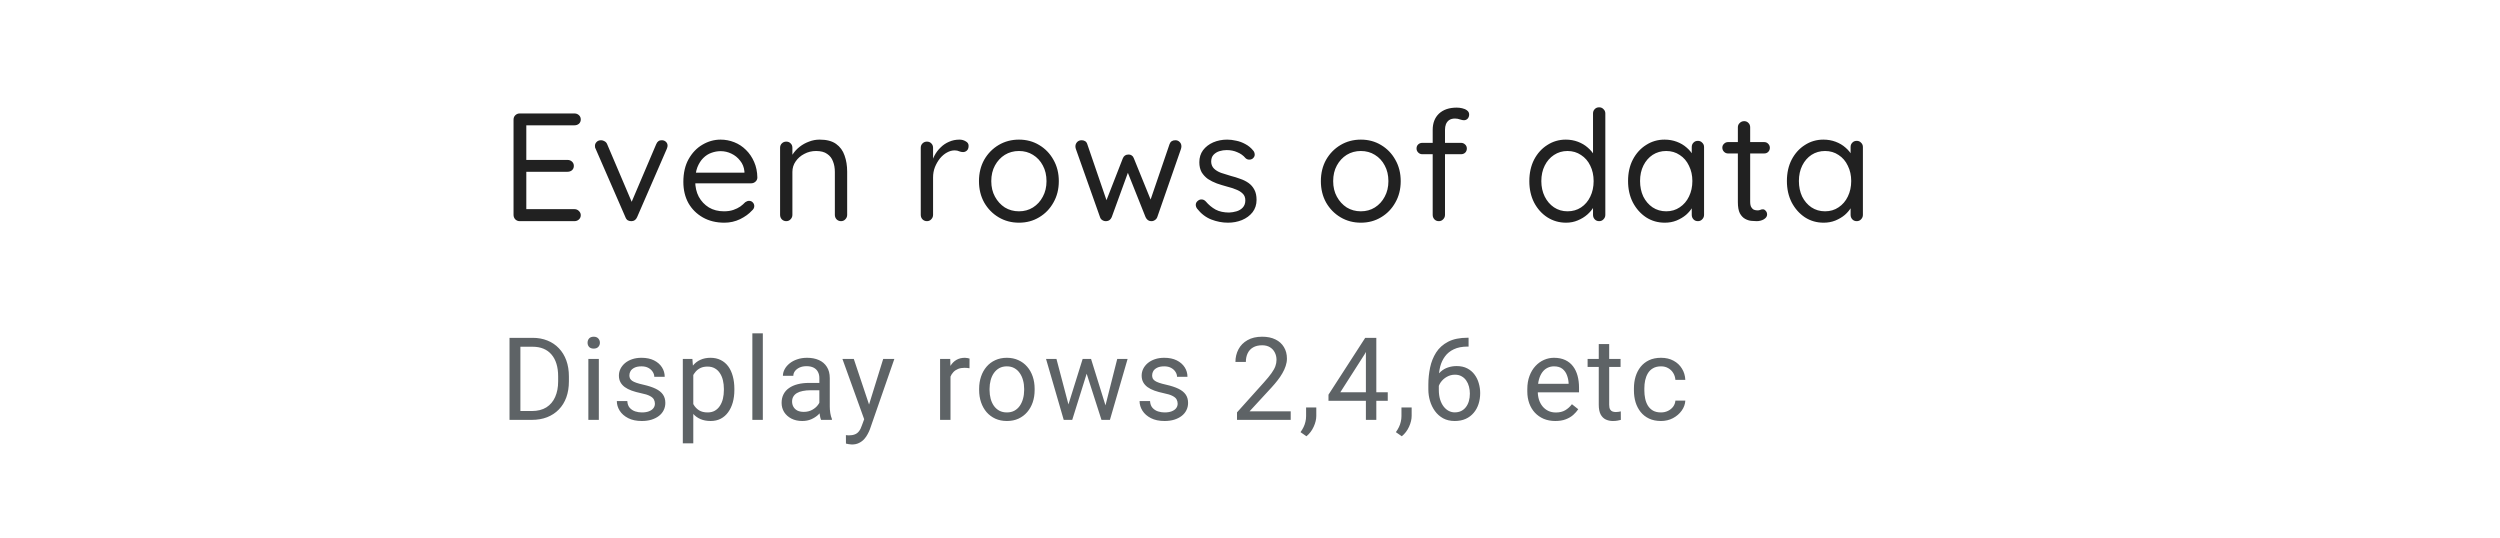 <svg width="260" height="56" viewBox="0 0 260 56" fill="none" xmlns="http://www.w3.org/2000/svg">
<path d="M55.299 43.667H53.518L53.529 42.747H55.299C55.908 42.747 56.416 42.62 56.822 42.366C57.228 42.108 57.533 41.749 57.736 41.288C57.943 40.823 58.047 40.28 58.047 39.659V39.137C58.047 38.649 57.988 38.215 57.871 37.837C57.754 37.454 57.582 37.132 57.355 36.87C57.129 36.604 56.852 36.403 56.523 36.266C56.199 36.13 55.826 36.061 55.404 36.061H53.482V35.135H55.404C55.963 35.135 56.473 35.229 56.934 35.417C57.395 35.6 57.791 35.868 58.123 36.219C58.459 36.567 58.717 36.989 58.897 37.485C59.076 37.977 59.166 38.532 59.166 39.149V39.659C59.166 40.276 59.076 40.833 58.897 41.329C58.717 41.821 58.457 42.241 58.117 42.589C57.781 42.936 57.375 43.204 56.898 43.391C56.426 43.575 55.893 43.667 55.299 43.667ZM54.121 35.135V43.667H52.99V35.135H54.121ZM62.279 37.327V43.667H61.189V37.327H62.279ZM61.107 35.645C61.107 35.469 61.16 35.321 61.265 35.2C61.375 35.079 61.535 35.018 61.746 35.018C61.953 35.018 62.111 35.079 62.22 35.2C62.334 35.321 62.39 35.469 62.39 35.645C62.39 35.813 62.334 35.958 62.22 36.079C62.111 36.196 61.953 36.255 61.746 36.255C61.535 36.255 61.375 36.196 61.265 36.079C61.16 35.958 61.107 35.813 61.107 35.645ZM68.111 41.985C68.111 41.829 68.075 41.684 68.005 41.551C67.939 41.415 67.8 41.292 67.589 41.182C67.382 41.069 67.07 40.971 66.652 40.889C66.3 40.815 65.982 40.727 65.697 40.626C65.415 40.524 65.175 40.401 64.976 40.257C64.781 40.112 64.63 39.942 64.525 39.747C64.419 39.551 64.366 39.323 64.366 39.061C64.366 38.811 64.421 38.575 64.531 38.352C64.644 38.13 64.802 37.932 65.005 37.76C65.212 37.589 65.46 37.454 65.749 37.356C66.038 37.258 66.361 37.21 66.716 37.21C67.224 37.21 67.657 37.3 68.017 37.479C68.376 37.659 68.652 37.899 68.843 38.2C69.034 38.497 69.13 38.827 69.13 39.19H68.046C68.046 39.014 67.993 38.844 67.888 38.68C67.786 38.512 67.636 38.374 67.437 38.264C67.241 38.155 67.001 38.1 66.716 38.1C66.415 38.1 66.171 38.147 65.984 38.241C65.8 38.331 65.665 38.446 65.579 38.587C65.497 38.727 65.456 38.876 65.456 39.032C65.456 39.149 65.476 39.255 65.515 39.348C65.558 39.438 65.632 39.522 65.737 39.6C65.843 39.675 65.991 39.745 66.183 39.811C66.374 39.878 66.618 39.944 66.915 40.01C67.435 40.128 67.862 40.268 68.198 40.432C68.534 40.596 68.784 40.797 68.948 41.036C69.112 41.274 69.195 41.563 69.195 41.903C69.195 42.18 69.136 42.434 69.019 42.665C68.906 42.895 68.74 43.094 68.521 43.262C68.306 43.426 68.048 43.555 67.747 43.649C67.45 43.739 67.116 43.784 66.745 43.784C66.187 43.784 65.714 43.684 65.327 43.485C64.941 43.286 64.648 43.028 64.448 42.712C64.249 42.395 64.15 42.061 64.15 41.71H65.24C65.255 42.007 65.341 42.243 65.497 42.419C65.653 42.59 65.845 42.714 66.072 42.788C66.298 42.858 66.523 42.893 66.745 42.893C67.042 42.893 67.29 42.854 67.49 42.776C67.693 42.698 67.847 42.59 67.952 42.454C68.058 42.317 68.111 42.161 68.111 41.985ZM72.102 38.546V46.104H71.013V37.327H72.009L72.102 38.546ZM76.374 40.444V40.567C76.374 41.028 76.319 41.456 76.21 41.85C76.1 42.241 75.94 42.581 75.729 42.87C75.522 43.159 75.266 43.383 74.962 43.544C74.657 43.704 74.307 43.784 73.913 43.784C73.51 43.784 73.155 43.718 72.847 43.585C72.538 43.452 72.276 43.258 72.061 43.005C71.847 42.751 71.675 42.446 71.546 42.09C71.421 41.735 71.335 41.335 71.288 40.889V40.233C71.335 39.764 71.423 39.344 71.552 38.973C71.68 38.602 71.85 38.286 72.061 38.024C72.276 37.758 72.536 37.557 72.841 37.421C73.145 37.28 73.497 37.21 73.895 37.21C74.294 37.21 74.647 37.288 74.956 37.444C75.264 37.596 75.524 37.815 75.735 38.1C75.946 38.385 76.104 38.727 76.21 39.126C76.319 39.52 76.374 39.96 76.374 40.444ZM75.284 40.567V40.444C75.284 40.128 75.251 39.831 75.184 39.553C75.118 39.272 75.014 39.026 74.874 38.815C74.737 38.6 74.561 38.432 74.347 38.311C74.132 38.186 73.876 38.124 73.579 38.124C73.305 38.124 73.067 38.171 72.864 38.264C72.665 38.358 72.495 38.485 72.354 38.645C72.214 38.801 72.098 38.981 72.009 39.184C71.923 39.383 71.858 39.59 71.815 39.805V41.323C71.893 41.596 72.003 41.854 72.143 42.096C72.284 42.335 72.472 42.528 72.706 42.676C72.94 42.821 73.235 42.893 73.591 42.893C73.884 42.893 74.135 42.833 74.347 42.712C74.561 42.587 74.737 42.417 74.874 42.202C75.014 41.987 75.118 41.741 75.184 41.464C75.251 41.182 75.284 40.883 75.284 40.567ZM79.334 34.667V43.667H78.245V34.667H79.334ZM85.213 42.583V39.319C85.213 39.069 85.162 38.852 85.061 38.669C84.963 38.481 84.814 38.337 84.615 38.235C84.416 38.133 84.17 38.083 83.877 38.083C83.603 38.083 83.363 38.13 83.156 38.223C82.953 38.317 82.793 38.44 82.676 38.593C82.562 38.745 82.506 38.909 82.506 39.085H81.422C81.422 38.858 81.481 38.633 81.598 38.411C81.715 38.188 81.883 37.987 82.102 37.807C82.324 37.624 82.59 37.479 82.898 37.374C83.211 37.264 83.559 37.21 83.941 37.21C84.402 37.21 84.809 37.288 85.16 37.444C85.516 37.6 85.793 37.837 85.992 38.153C86.195 38.465 86.297 38.858 86.297 39.331V42.284C86.297 42.495 86.314 42.719 86.35 42.958C86.389 43.196 86.445 43.401 86.519 43.573V43.667H85.389C85.334 43.542 85.291 43.376 85.26 43.169C85.228 42.958 85.213 42.762 85.213 42.583ZM85.4 39.823L85.412 40.585H84.316C84.008 40.585 83.732 40.61 83.49 40.661C83.248 40.708 83.045 40.78 82.881 40.878C82.717 40.975 82.592 41.098 82.506 41.247C82.42 41.391 82.377 41.561 82.377 41.757C82.377 41.956 82.422 42.137 82.512 42.301C82.602 42.465 82.736 42.596 82.916 42.694C83.1 42.788 83.324 42.835 83.59 42.835C83.922 42.835 84.215 42.764 84.469 42.624C84.723 42.483 84.924 42.311 85.072 42.108C85.225 41.905 85.307 41.708 85.318 41.516L85.781 42.038C85.754 42.202 85.68 42.383 85.559 42.583C85.438 42.782 85.275 42.973 85.072 43.157C84.873 43.337 84.635 43.487 84.357 43.608C84.084 43.725 83.775 43.784 83.432 43.784C83.002 43.784 82.625 43.7 82.301 43.532C81.981 43.364 81.731 43.139 81.551 42.858C81.375 42.573 81.287 42.255 81.287 41.903C81.287 41.563 81.353 41.264 81.486 41.007C81.619 40.745 81.811 40.528 82.061 40.356C82.311 40.18 82.611 40.047 82.963 39.958C83.314 39.868 83.707 39.823 84.141 39.823H85.4ZM90.09 43.01L91.853 37.327H93.013L90.47 44.645C90.412 44.801 90.334 44.969 90.236 45.149C90.142 45.333 90.021 45.507 89.873 45.671C89.724 45.835 89.544 45.968 89.334 46.069C89.127 46.175 88.879 46.227 88.59 46.227C88.504 46.227 88.394 46.215 88.261 46.192C88.129 46.169 88.035 46.149 87.98 46.133L87.974 45.255C88.005 45.258 88.054 45.262 88.121 45.266C88.191 45.274 88.24 45.278 88.267 45.278C88.513 45.278 88.722 45.245 88.894 45.178C89.066 45.116 89.21 45.008 89.328 44.856C89.449 44.708 89.552 44.503 89.638 44.241L90.09 43.01ZM88.794 37.327L90.441 42.249L90.722 43.391L89.943 43.79L87.611 37.327H88.794ZM98.852 38.323V43.667H97.768V37.327H98.823L98.852 38.323ZM100.833 37.292L100.827 38.3C100.737 38.28 100.651 38.268 100.569 38.264C100.491 38.257 100.401 38.253 100.3 38.253C100.05 38.253 99.829 38.292 99.638 38.37C99.446 38.448 99.284 38.557 99.151 38.698C99.018 38.839 98.913 39.007 98.835 39.202C98.76 39.393 98.712 39.604 98.688 39.835L98.384 40.01C98.384 39.628 98.421 39.268 98.495 38.932C98.573 38.596 98.692 38.3 98.852 38.042C99.013 37.78 99.216 37.577 99.462 37.432C99.712 37.284 100.009 37.21 100.352 37.21C100.43 37.21 100.52 37.219 100.622 37.239C100.723 37.255 100.794 37.272 100.833 37.292ZM101.83 40.567V40.432C101.83 39.975 101.897 39.551 102.03 39.161C102.162 38.766 102.354 38.425 102.604 38.135C102.854 37.843 103.157 37.616 103.512 37.456C103.868 37.292 104.266 37.21 104.707 37.21C105.153 37.21 105.553 37.292 105.909 37.456C106.268 37.616 106.573 37.843 106.823 38.135C107.077 38.425 107.27 38.766 107.403 39.161C107.536 39.551 107.602 39.975 107.602 40.432V40.567C107.602 41.024 107.536 41.448 107.403 41.839C107.27 42.229 107.077 42.571 106.823 42.864C106.573 43.153 106.27 43.38 105.914 43.544C105.563 43.704 105.164 43.784 104.719 43.784C104.274 43.784 103.873 43.704 103.518 43.544C103.162 43.38 102.858 43.153 102.604 42.864C102.354 42.571 102.162 42.229 102.03 41.839C101.897 41.448 101.83 41.024 101.83 40.567ZM102.914 40.432V40.567C102.914 40.883 102.952 41.182 103.026 41.464C103.1 41.741 103.211 41.987 103.36 42.202C103.512 42.417 103.702 42.587 103.928 42.712C104.155 42.833 104.418 42.893 104.719 42.893C105.016 42.893 105.276 42.833 105.498 42.712C105.725 42.587 105.912 42.417 106.061 42.202C106.209 41.987 106.321 41.741 106.395 41.464C106.473 41.182 106.512 40.883 106.512 40.567V40.432C106.512 40.12 106.473 39.825 106.395 39.547C106.321 39.266 106.207 39.018 106.055 38.803C105.907 38.585 105.719 38.413 105.493 38.288C105.27 38.163 105.008 38.1 104.707 38.1C104.411 38.1 104.149 38.163 103.922 38.288C103.7 38.413 103.512 38.585 103.36 38.803C103.211 39.018 103.1 39.266 103.026 39.547C102.952 39.825 102.914 40.12 102.914 40.432ZM110.967 42.542L112.596 37.327H113.311L113.17 38.364L111.512 43.667H110.814L110.967 42.542ZM109.871 37.327L111.26 42.6L111.359 43.667H110.627L108.787 37.327H109.871ZM114.869 42.559L116.193 37.327H117.271L115.432 43.667H114.705L114.869 42.559ZM113.469 37.327L115.062 42.454L115.244 43.667H114.553L112.848 38.352L112.707 37.327H113.469ZM122.476 41.985C122.476 41.829 122.441 41.684 122.371 41.551C122.304 41.415 122.166 41.292 121.955 41.182C121.748 41.069 121.435 40.971 121.017 40.889C120.666 40.815 120.347 40.727 120.062 40.626C119.781 40.524 119.541 40.401 119.341 40.257C119.146 40.112 118.996 39.942 118.89 39.747C118.785 39.551 118.732 39.323 118.732 39.061C118.732 38.811 118.787 38.575 118.896 38.352C119.009 38.13 119.168 37.932 119.371 37.76C119.578 37.589 119.826 37.454 120.115 37.356C120.404 37.258 120.726 37.21 121.082 37.21C121.589 37.21 122.023 37.3 122.382 37.479C122.742 37.659 123.017 37.899 123.209 38.2C123.4 38.497 123.496 38.827 123.496 39.19H122.412C122.412 39.014 122.359 38.844 122.254 38.68C122.152 38.512 122.002 38.374 121.802 38.264C121.607 38.155 121.367 38.1 121.082 38.1C120.781 38.1 120.537 38.147 120.349 38.241C120.166 38.331 120.031 38.446 119.945 38.587C119.863 38.727 119.822 38.876 119.822 39.032C119.822 39.149 119.841 39.255 119.88 39.348C119.923 39.438 119.998 39.522 120.103 39.6C120.209 39.675 120.357 39.745 120.548 39.811C120.74 39.878 120.984 39.944 121.281 40.01C121.8 40.128 122.228 40.268 122.564 40.432C122.9 40.596 123.15 40.797 123.314 41.036C123.478 41.274 123.56 41.563 123.56 41.903C123.56 42.18 123.502 42.434 123.384 42.665C123.271 42.895 123.105 43.094 122.886 43.262C122.671 43.426 122.414 43.555 122.113 43.649C121.816 43.739 121.482 43.784 121.111 43.784C120.552 43.784 120.08 43.684 119.693 43.485C119.306 43.286 119.013 43.028 118.814 42.712C118.615 42.395 118.515 42.061 118.515 41.71H119.605C119.621 42.007 119.707 42.243 119.863 42.419C120.019 42.59 120.211 42.714 120.437 42.788C120.664 42.858 120.888 42.893 121.111 42.893C121.408 42.893 121.656 42.854 121.855 42.776C122.058 42.698 122.213 42.59 122.318 42.454C122.423 42.317 122.476 42.161 122.476 41.985ZM134.233 42.776V43.667H128.649V42.887L131.444 39.776C131.788 39.393 132.054 39.069 132.241 38.803C132.432 38.534 132.565 38.294 132.639 38.083C132.718 37.868 132.757 37.649 132.757 37.426C132.757 37.145 132.698 36.891 132.581 36.665C132.468 36.434 132.3 36.251 132.077 36.114C131.854 35.977 131.585 35.909 131.268 35.909C130.889 35.909 130.573 35.983 130.319 36.132C130.069 36.276 129.882 36.479 129.757 36.741C129.632 37.003 129.569 37.303 129.569 37.643H128.485C128.485 37.163 128.591 36.723 128.802 36.325C129.012 35.926 129.325 35.61 129.739 35.376C130.153 35.137 130.663 35.018 131.268 35.018C131.807 35.018 132.268 35.114 132.651 35.305C133.034 35.493 133.327 35.758 133.53 36.102C133.737 36.442 133.841 36.84 133.841 37.297C133.841 37.547 133.798 37.801 133.712 38.059C133.63 38.313 133.514 38.567 133.366 38.821C133.221 39.075 133.052 39.325 132.856 39.571C132.665 39.817 132.46 40.059 132.241 40.297L129.956 42.776H134.233ZM136.895 42.378V43.251C136.895 43.606 136.805 43.981 136.625 44.376C136.446 44.774 136.194 45.106 135.87 45.372L135.254 44.944C135.379 44.772 135.485 44.596 135.571 44.417C135.657 44.241 135.721 44.057 135.764 43.866C135.811 43.678 135.834 43.479 135.834 43.268V42.378H136.895ZM144.326 40.796V41.686H138.162V41.047L141.982 35.135H142.867L141.918 36.846L139.393 40.796H144.326ZM143.137 35.135V43.667H142.053V35.135H143.137ZM146.812 42.378V43.251C146.812 43.606 146.722 43.981 146.543 44.376C146.363 44.774 146.111 45.106 145.787 45.372L145.171 44.944C145.296 44.772 145.402 44.596 145.488 44.417C145.574 44.241 145.638 44.057 145.681 43.866C145.728 43.678 145.752 43.479 145.752 43.268V42.378H146.812ZM152.638 35.124H152.732V36.044H152.638C152.064 36.044 151.583 36.137 151.196 36.325C150.81 36.508 150.503 36.757 150.277 37.069C150.05 37.378 149.886 37.725 149.784 38.112C149.687 38.499 149.638 38.891 149.638 39.29V40.544C149.638 40.922 149.683 41.258 149.773 41.551C149.863 41.84 149.986 42.085 150.142 42.284C150.298 42.483 150.474 42.633 150.669 42.735C150.868 42.837 151.075 42.887 151.29 42.887C151.54 42.887 151.763 42.84 151.958 42.747C152.154 42.649 152.318 42.514 152.45 42.343C152.587 42.167 152.691 41.96 152.761 41.721C152.831 41.483 152.866 41.221 152.866 40.936C152.866 40.682 152.835 40.438 152.773 40.204C152.71 39.965 152.614 39.755 152.486 39.571C152.357 39.383 152.195 39.237 151.999 39.132C151.808 39.022 151.579 38.968 151.314 38.968C151.013 38.968 150.732 39.042 150.47 39.19C150.212 39.335 149.999 39.526 149.831 39.764C149.667 39.999 149.573 40.255 149.55 40.532L148.976 40.526C149.03 40.089 149.132 39.715 149.28 39.407C149.433 39.094 149.62 38.84 149.843 38.645C150.07 38.446 150.321 38.301 150.599 38.212C150.88 38.118 151.177 38.071 151.489 38.071C151.915 38.071 152.282 38.151 152.591 38.311C152.9 38.471 153.154 38.686 153.353 38.956C153.552 39.221 153.698 39.522 153.792 39.858C153.89 40.19 153.939 40.532 153.939 40.883C153.939 41.286 153.882 41.663 153.769 42.014C153.655 42.366 153.486 42.675 153.259 42.94C153.036 43.206 152.761 43.413 152.433 43.561C152.105 43.71 151.724 43.784 151.29 43.784C150.829 43.784 150.427 43.69 150.083 43.503C149.739 43.311 149.454 43.057 149.228 42.741C149.001 42.425 148.831 42.073 148.718 41.686C148.605 41.3 148.548 40.907 148.548 40.508V39.999C148.548 39.397 148.609 38.807 148.73 38.229C148.851 37.651 149.06 37.128 149.357 36.659C149.657 36.19 150.073 35.817 150.605 35.54C151.136 35.262 151.814 35.124 152.638 35.124ZM161.752 43.784C161.311 43.784 160.911 43.71 160.551 43.561C160.196 43.409 159.889 43.196 159.631 42.922C159.377 42.649 159.182 42.325 159.045 41.95C158.909 41.575 158.84 41.165 158.84 40.719V40.473C158.84 39.958 158.916 39.499 159.069 39.096C159.221 38.69 159.428 38.346 159.69 38.065C159.952 37.784 160.248 37.571 160.58 37.426C160.912 37.282 161.256 37.21 161.612 37.21C162.065 37.21 162.455 37.288 162.784 37.444C163.116 37.6 163.387 37.819 163.598 38.1C163.809 38.378 163.965 38.706 164.067 39.085C164.168 39.46 164.219 39.87 164.219 40.315V40.801H159.485V39.917H163.135V39.835C163.12 39.553 163.061 39.28 162.959 39.014C162.862 38.749 162.705 38.53 162.491 38.358C162.276 38.186 161.983 38.1 161.612 38.1C161.366 38.1 161.139 38.153 160.932 38.258C160.725 38.36 160.547 38.512 160.399 38.715C160.25 38.919 160.135 39.167 160.053 39.46C159.971 39.753 159.93 40.09 159.93 40.473V40.719C159.93 41.02 159.971 41.303 160.053 41.569C160.139 41.831 160.262 42.061 160.422 42.26C160.586 42.46 160.784 42.616 161.014 42.729C161.248 42.843 161.514 42.899 161.811 42.899C162.194 42.899 162.518 42.821 162.784 42.665C163.049 42.508 163.282 42.3 163.481 42.038L164.137 42.559C164 42.766 163.827 42.964 163.616 43.151C163.405 43.339 163.145 43.491 162.836 43.608C162.532 43.725 162.17 43.784 161.752 43.784ZM168.539 37.327V38.159H165.111V37.327H168.539ZM166.271 35.786H167.355V42.096C167.355 42.311 167.389 42.473 167.455 42.583C167.521 42.692 167.607 42.764 167.713 42.8C167.818 42.835 167.932 42.852 168.053 42.852C168.143 42.852 168.236 42.844 168.334 42.829C168.436 42.809 168.512 42.794 168.562 42.782L168.568 43.667C168.482 43.694 168.369 43.719 168.229 43.743C168.092 43.77 167.926 43.784 167.73 43.784C167.465 43.784 167.221 43.731 166.998 43.626C166.775 43.52 166.598 43.344 166.465 43.098C166.336 42.848 166.271 42.512 166.271 42.09V35.786ZM172.748 42.893C173.005 42.893 173.244 42.84 173.463 42.735C173.681 42.63 173.861 42.485 174.002 42.301C174.142 42.114 174.222 41.901 174.242 41.663H175.273C175.254 42.038 175.127 42.387 174.892 42.712C174.662 43.032 174.359 43.292 173.984 43.491C173.609 43.686 173.197 43.784 172.748 43.784C172.271 43.784 171.855 43.7 171.5 43.532C171.148 43.364 170.855 43.133 170.621 42.84C170.39 42.547 170.216 42.212 170.099 41.833C169.986 41.45 169.929 41.046 169.929 40.62V40.374C169.929 39.948 169.986 39.546 170.099 39.167C170.216 38.784 170.39 38.446 170.621 38.153C170.855 37.86 171.148 37.63 171.5 37.462C171.855 37.294 172.271 37.21 172.748 37.21C173.244 37.21 173.677 37.311 174.048 37.514C174.42 37.714 174.711 37.987 174.921 38.335C175.136 38.678 175.254 39.069 175.273 39.507H174.242C174.222 39.245 174.148 39.008 174.019 38.797C173.894 38.587 173.722 38.419 173.504 38.294C173.289 38.165 173.037 38.1 172.748 38.1C172.416 38.1 172.136 38.167 171.91 38.3C171.687 38.428 171.509 38.604 171.377 38.827C171.248 39.046 171.154 39.29 171.095 39.559C171.041 39.825 171.013 40.096 171.013 40.374V40.62C171.013 40.897 171.041 41.171 171.095 41.44C171.15 41.71 171.242 41.954 171.371 42.172C171.504 42.391 171.681 42.567 171.904 42.7C172.13 42.829 172.412 42.893 172.748 42.893Z" fill="#5E6366"/>
<path d="M54.048 11.8H59.744C59.925 11.8 60.08 11.859 60.208 11.976C60.336 12.093 60.4 12.243 60.4 12.424C60.4 12.605 60.336 12.755 60.208 12.872C60.08 12.979 59.925 13.032 59.744 13.032H54.592L54.736 12.76V16.808L54.576 16.632H59.024C59.205 16.632 59.36 16.691 59.488 16.808C59.616 16.925 59.68 17.075 59.68 17.256C59.68 17.437 59.616 17.587 59.488 17.704C59.36 17.811 59.205 17.864 59.024 17.864H54.624L54.736 17.72V21.864L54.64 21.752H59.744C59.925 21.752 60.08 21.816 60.208 21.944C60.336 22.072 60.4 22.216 60.4 22.376C60.4 22.557 60.336 22.707 60.208 22.824C60.08 22.941 59.925 23 59.744 23H54.048C53.867 23 53.712 22.936 53.584 22.808C53.467 22.68 53.408 22.525 53.408 22.344V12.44C53.408 12.259 53.467 12.109 53.584 11.992C53.712 11.864 53.867 11.8 54.048 11.8ZM62.515 14.584C62.643 14.584 62.765 14.621 62.883 14.696C63 14.76 63.085 14.856 63.139 14.984L65.795 21.224L65.539 21.352L68.243 15C68.36 14.712 68.557 14.573 68.835 14.584C68.995 14.584 69.133 14.637 69.251 14.744C69.368 14.851 69.427 14.984 69.427 15.144C69.427 15.208 69.416 15.272 69.395 15.336C69.384 15.389 69.368 15.437 69.347 15.48L66.259 22.584C66.141 22.851 65.955 22.989 65.699 23C65.56 23.011 65.427 22.984 65.299 22.92C65.181 22.845 65.096 22.733 65.043 22.584L61.955 15.496C61.933 15.453 61.912 15.405 61.891 15.352C61.88 15.299 61.875 15.235 61.875 15.16C61.875 15.021 61.928 14.893 62.035 14.776C62.152 14.648 62.312 14.584 62.515 14.584ZM75.341 23.16C74.488 23.16 73.741 22.979 73.101 22.616C72.461 22.253 71.96 21.757 71.597 21.128C71.245 20.488 71.069 19.752 71.069 18.92C71.069 17.992 71.251 17.203 71.613 16.552C71.987 15.891 72.466 15.389 73.053 15.048C73.65 14.696 74.28 14.52 74.941 14.52C75.432 14.52 75.906 14.611 76.365 14.792C76.824 14.973 77.229 15.24 77.581 15.592C77.933 15.933 78.216 16.349 78.429 16.84C78.642 17.32 78.754 17.859 78.765 18.456C78.765 18.627 78.701 18.771 78.573 18.888C78.445 19.005 78.296 19.064 78.125 19.064H71.805L71.517 17.96H77.677L77.421 18.184V17.832C77.379 17.395 77.229 17.021 76.973 16.712C76.728 16.392 76.424 16.147 76.061 15.976C75.709 15.805 75.336 15.72 74.941 15.72C74.621 15.72 74.301 15.779 73.981 15.896C73.672 16.003 73.389 16.184 73.133 16.44C72.888 16.685 72.685 17.005 72.525 17.4C72.376 17.795 72.301 18.269 72.301 18.824C72.301 19.443 72.424 19.987 72.669 20.456C72.925 20.925 73.277 21.299 73.725 21.576C74.173 21.843 74.696 21.976 75.293 21.976C75.666 21.976 75.992 21.928 76.269 21.832C76.546 21.736 76.787 21.619 76.989 21.48C77.192 21.331 77.362 21.181 77.501 21.032C77.64 20.936 77.773 20.888 77.901 20.888C78.061 20.888 78.189 20.941 78.285 21.048C78.392 21.155 78.445 21.283 78.445 21.432C78.445 21.613 78.36 21.773 78.189 21.912C77.891 22.243 77.485 22.536 76.973 22.792C76.461 23.037 75.917 23.16 75.341 23.16ZM85.241 14.52C85.966 14.52 86.537 14.669 86.953 14.968C87.369 15.267 87.662 15.667 87.833 16.168C88.014 16.669 88.105 17.229 88.105 17.848V22.344C88.105 22.525 88.041 22.68 87.913 22.808C87.796 22.936 87.646 23 87.465 23C87.284 23 87.129 22.936 87.001 22.808C86.884 22.68 86.825 22.525 86.825 22.344V17.88C86.825 17.475 86.761 17.112 86.633 16.792C86.516 16.461 86.313 16.2 86.025 16.008C85.748 15.805 85.364 15.704 84.873 15.704C84.425 15.704 84.014 15.805 83.641 16.008C83.268 16.2 82.969 16.461 82.745 16.792C82.521 17.112 82.409 17.475 82.409 17.88V22.344C82.409 22.525 82.345 22.68 82.217 22.808C82.1 22.936 81.95 23 81.769 23C81.588 23 81.433 22.936 81.305 22.808C81.188 22.68 81.129 22.525 81.129 22.344V15.368C81.129 15.187 81.188 15.037 81.305 14.92C81.433 14.792 81.588 14.728 81.769 14.728C81.961 14.728 82.116 14.792 82.233 14.92C82.35 15.037 82.409 15.187 82.409 15.368V16.504L82.089 16.856C82.142 16.579 82.265 16.301 82.457 16.024C82.649 15.736 82.889 15.48 83.177 15.256C83.465 15.032 83.785 14.856 84.137 14.728C84.489 14.589 84.857 14.52 85.241 14.52ZM96.399 23C96.218 23 96.063 22.936 95.935 22.808C95.818 22.68 95.759 22.525 95.759 22.344V15.368C95.759 15.187 95.818 15.037 95.935 14.92C96.063 14.792 96.218 14.728 96.399 14.728C96.591 14.728 96.746 14.792 96.863 14.92C96.98 15.037 97.039 15.187 97.039 15.368V17.48L96.847 17.144C96.911 16.813 97.023 16.493 97.183 16.184C97.354 15.864 97.567 15.581 97.823 15.336C98.079 15.08 98.372 14.883 98.703 14.744C99.034 14.595 99.396 14.52 99.791 14.52C100.026 14.52 100.239 14.579 100.431 14.696C100.634 14.803 100.735 14.957 100.735 15.16C100.735 15.384 100.676 15.549 100.559 15.656C100.442 15.763 100.308 15.816 100.159 15.816C100.02 15.816 99.887 15.789 99.759 15.736C99.631 15.672 99.471 15.64 99.279 15.64C99.012 15.64 98.746 15.715 98.479 15.864C98.223 16.003 97.983 16.205 97.759 16.472C97.546 16.739 97.37 17.043 97.231 17.384C97.103 17.715 97.039 18.072 97.039 18.456V22.344C97.039 22.525 96.975 22.68 96.847 22.808C96.73 22.936 96.58 23 96.399 23ZM110.117 18.84C110.117 19.672 109.931 20.413 109.557 21.064C109.195 21.715 108.699 22.227 108.069 22.6C107.451 22.973 106.752 23.16 105.973 23.16C105.195 23.16 104.491 22.973 103.861 22.6C103.232 22.227 102.731 21.715 102.357 21.064C101.995 20.413 101.813 19.672 101.813 18.84C101.813 18.008 101.995 17.267 102.357 16.616C102.731 15.965 103.232 15.453 103.861 15.08C104.491 14.707 105.195 14.52 105.973 14.52C106.752 14.52 107.451 14.707 108.069 15.08C108.699 15.453 109.195 15.965 109.557 16.616C109.931 17.267 110.117 18.008 110.117 18.84ZM108.837 18.84C108.837 18.221 108.709 17.677 108.453 17.208C108.208 16.739 107.867 16.371 107.429 16.104C107.003 15.837 106.517 15.704 105.973 15.704C105.429 15.704 104.939 15.837 104.501 16.104C104.075 16.371 103.733 16.739 103.477 17.208C103.221 17.677 103.093 18.221 103.093 18.84C103.093 19.448 103.221 19.987 103.477 20.456C103.733 20.925 104.075 21.299 104.501 21.576C104.939 21.843 105.429 21.976 105.973 21.976C106.517 21.976 107.003 21.843 107.429 21.576C107.867 21.299 108.208 20.925 108.453 20.456C108.709 19.987 108.837 19.448 108.837 18.84ZM122.243 14.584C122.413 14.584 122.557 14.643 122.675 14.76C122.803 14.877 122.867 15.032 122.867 15.224C122.867 15.267 122.861 15.315 122.851 15.368C122.851 15.411 122.84 15.453 122.819 15.496L120.355 22.584C120.301 22.723 120.211 22.829 120.083 22.904C119.965 22.979 119.837 23.011 119.699 23C119.453 22.989 119.267 22.851 119.139 22.584L117.123 17.528L117.443 17.576L115.619 22.584C115.501 22.851 115.315 22.989 115.059 23C114.92 23.011 114.787 22.979 114.659 22.904C114.531 22.829 114.445 22.723 114.403 22.584L111.891 15.496C111.859 15.4 111.843 15.309 111.843 15.224C111.843 15.053 111.901 14.904 112.019 14.776C112.136 14.648 112.296 14.584 112.499 14.584C112.627 14.584 112.744 14.616 112.851 14.68C112.957 14.744 113.032 14.845 113.075 14.984L115.235 21.288L114.899 21.272L116.771 16.472C116.877 16.205 117.075 16.072 117.363 16.072C117.512 16.072 117.629 16.109 117.715 16.184C117.811 16.248 117.88 16.344 117.923 16.472L119.875 21.272L119.475 21.304L121.635 14.984C121.731 14.717 121.933 14.584 122.243 14.584ZM124.49 21.688C124.394 21.549 124.351 21.405 124.362 21.256C124.373 21.096 124.463 20.957 124.634 20.84C124.741 20.765 124.863 20.733 125.002 20.744C125.151 20.755 125.285 20.824 125.402 20.952C125.701 21.304 126.042 21.587 126.426 21.8C126.81 22.003 127.279 22.104 127.834 22.104C128.09 22.093 128.346 22.051 128.602 21.976C128.858 21.901 129.071 21.773 129.242 21.592C129.423 21.4 129.514 21.149 129.514 20.84C129.514 20.541 129.423 20.307 129.242 20.136C129.061 19.955 128.826 19.811 128.538 19.704C128.25 19.587 127.935 19.485 127.594 19.4C127.242 19.304 126.895 19.197 126.554 19.08C126.213 18.952 125.903 18.797 125.626 18.616C125.359 18.424 125.141 18.189 124.97 17.912C124.81 17.624 124.73 17.277 124.73 16.872C124.73 16.392 124.858 15.976 125.114 15.624C125.381 15.272 125.733 15 126.17 14.808C126.618 14.616 127.103 14.52 127.626 14.52C127.925 14.52 128.234 14.557 128.554 14.632C128.885 14.696 129.205 14.813 129.514 14.984C129.823 15.144 130.095 15.368 130.33 15.656C130.426 15.763 130.479 15.896 130.49 16.056C130.501 16.216 130.431 16.36 130.282 16.488C130.165 16.573 130.031 16.611 129.882 16.6C129.743 16.589 129.626 16.536 129.53 16.44C129.306 16.173 129.023 15.971 128.682 15.832C128.351 15.683 127.983 15.608 127.578 15.608C127.322 15.608 127.071 15.645 126.826 15.72C126.581 15.795 126.373 15.923 126.202 16.104C126.042 16.275 125.962 16.515 125.962 16.824C125.973 17.112 126.069 17.347 126.25 17.528C126.431 17.709 126.677 17.859 126.986 17.976C127.295 18.083 127.637 18.189 128.01 18.296C128.351 18.381 128.677 18.483 128.986 18.6C129.306 18.707 129.594 18.851 129.85 19.032C130.106 19.213 130.309 19.448 130.458 19.736C130.607 20.013 130.682 20.365 130.682 20.792C130.682 21.283 130.543 21.709 130.266 22.072C129.989 22.424 129.621 22.696 129.162 22.888C128.714 23.069 128.229 23.16 127.706 23.16C127.119 23.16 126.538 23.048 125.962 22.824C125.397 22.6 124.906 22.221 124.49 21.688ZM145.674 18.84C145.674 19.672 145.488 20.413 145.114 21.064C144.752 21.715 144.256 22.227 143.626 22.6C143.008 22.973 142.309 23.16 141.53 23.16C140.752 23.16 140.048 22.973 139.418 22.6C138.789 22.227 138.288 21.715 137.914 21.064C137.552 20.413 137.37 19.672 137.37 18.84C137.37 18.008 137.552 17.267 137.914 16.616C138.288 15.965 138.789 15.453 139.418 15.08C140.048 14.707 140.752 14.52 141.53 14.52C142.309 14.52 143.008 14.707 143.626 15.08C144.256 15.453 144.752 15.965 145.114 16.616C145.488 17.267 145.674 18.008 145.674 18.84ZM144.394 18.84C144.394 18.221 144.266 17.677 144.01 17.208C143.765 16.739 143.424 16.371 142.986 16.104C142.56 15.837 142.074 15.704 141.53 15.704C140.986 15.704 140.496 15.837 140.058 16.104C139.632 16.371 139.29 16.739 139.034 17.208C138.778 17.677 138.65 18.221 138.65 18.84C138.65 19.448 138.778 19.987 139.034 20.456C139.29 20.925 139.632 21.299 140.058 21.576C140.496 21.843 140.986 21.976 141.53 21.976C142.074 21.976 142.56 21.843 142.986 21.576C143.424 21.299 143.765 20.925 144.01 20.456C144.266 19.987 144.394 19.448 144.394 18.84ZM151.496 11.192C151.677 11.192 151.864 11.213 152.056 11.256C152.258 11.299 152.429 11.373 152.568 11.48C152.717 11.587 152.792 11.731 152.792 11.912C152.792 12.083 152.738 12.227 152.632 12.344C152.525 12.451 152.397 12.504 152.248 12.504C152.152 12.504 152.018 12.477 151.848 12.424C151.677 12.36 151.501 12.328 151.32 12.328C151.074 12.328 150.872 12.381 150.712 12.488C150.562 12.595 150.45 12.739 150.376 12.92C150.312 13.091 150.28 13.283 150.28 13.496V22.344C150.28 22.525 150.216 22.68 150.088 22.808C149.97 22.936 149.821 23 149.64 23C149.448 23 149.293 22.936 149.176 22.808C149.058 22.68 149 22.525 149 22.344V13.512C149 12.797 149.218 12.232 149.656 11.816C150.104 11.4 150.717 11.192 151.496 11.192ZM151.944 14.856C152.114 14.856 152.258 14.915 152.376 15.032C152.493 15.139 152.552 15.277 152.552 15.448C152.552 15.619 152.493 15.763 152.376 15.88C152.258 15.987 152.114 16.04 151.944 16.04H147.928C147.757 16.04 147.613 15.981 147.496 15.864C147.378 15.747 147.32 15.608 147.32 15.448C147.32 15.267 147.378 15.123 147.496 15.016C147.613 14.909 147.757 14.856 147.928 14.856H151.944ZM166.314 11.16C166.495 11.16 166.644 11.224 166.762 11.352C166.89 11.469 166.954 11.619 166.954 11.8V22.344C166.954 22.525 166.89 22.68 166.762 22.808C166.644 22.936 166.495 23 166.314 23C166.122 23 165.967 22.936 165.85 22.808C165.732 22.68 165.674 22.525 165.674 22.344V20.824L165.978 20.712C165.978 20.968 165.898 21.24 165.738 21.528C165.578 21.805 165.359 22.067 165.082 22.312C164.804 22.557 164.474 22.76 164.09 22.92C163.716 23.08 163.311 23.16 162.874 23.16C162.159 23.16 161.508 22.973 160.922 22.6C160.346 22.227 159.887 21.715 159.546 21.064C159.215 20.413 159.05 19.672 159.05 18.84C159.05 17.997 159.215 17.251 159.546 16.6C159.887 15.949 160.346 15.443 160.922 15.08C161.498 14.707 162.138 14.52 162.842 14.52C163.29 14.52 163.711 14.595 164.106 14.744C164.5 14.893 164.842 15.096 165.13 15.352C165.428 15.608 165.663 15.891 165.834 16.2C166.004 16.509 166.09 16.819 166.09 17.128L165.674 17.032V11.8C165.674 11.619 165.732 11.469 165.85 11.352C165.967 11.224 166.122 11.16 166.314 11.16ZM163.018 21.976C163.551 21.976 164.02 21.843 164.426 21.576C164.842 21.299 165.162 20.925 165.386 20.456C165.62 19.976 165.738 19.437 165.738 18.84C165.738 18.232 165.62 17.693 165.386 17.224C165.162 16.755 164.842 16.387 164.426 16.12C164.02 15.843 163.551 15.704 163.018 15.704C162.495 15.704 162.026 15.843 161.61 16.12C161.204 16.387 160.884 16.755 160.65 17.224C160.415 17.693 160.298 18.232 160.298 18.84C160.298 19.427 160.415 19.96 160.65 20.44C160.884 20.909 161.204 21.283 161.61 21.56C162.026 21.837 162.495 21.976 163.018 21.976ZM176.582 14.648C176.763 14.648 176.913 14.712 177.03 14.84C177.158 14.957 177.222 15.107 177.222 15.288V22.344C177.222 22.525 177.158 22.68 177.03 22.808C176.913 22.936 176.763 23 176.582 23C176.39 23 176.235 22.936 176.118 22.808C176.001 22.68 175.942 22.525 175.942 22.344V20.824L176.246 20.792C176.246 21.027 176.166 21.283 176.006 21.56C175.846 21.837 175.627 22.099 175.35 22.344C175.073 22.579 174.742 22.776 174.358 22.936C173.985 23.085 173.579 23.16 173.142 23.16C172.417 23.16 171.766 22.973 171.19 22.6C170.614 22.216 170.155 21.699 169.814 21.048C169.483 20.397 169.318 19.656 169.318 18.824C169.318 17.981 169.483 17.24 169.814 16.6C170.155 15.949 170.614 15.443 171.19 15.08C171.766 14.707 172.406 14.52 173.11 14.52C173.569 14.52 173.995 14.595 174.39 14.744C174.785 14.893 175.126 15.096 175.414 15.352C175.713 15.608 175.942 15.891 176.102 16.2C176.273 16.509 176.358 16.819 176.358 17.128L175.942 17.032V15.288C175.942 15.107 176.001 14.957 176.118 14.84C176.235 14.712 176.39 14.648 176.582 14.648ZM173.286 21.976C173.819 21.976 174.289 21.837 174.694 21.56C175.11 21.283 175.43 20.909 175.654 20.44C175.889 19.96 176.006 19.421 176.006 18.824C176.006 18.237 175.889 17.709 175.654 17.24C175.43 16.76 175.11 16.387 174.694 16.12C174.289 15.843 173.819 15.704 173.286 15.704C172.763 15.704 172.294 15.837 171.878 16.104C171.473 16.371 171.153 16.739 170.918 17.208C170.683 17.677 170.566 18.216 170.566 18.824C170.566 19.421 170.678 19.96 170.902 20.44C171.137 20.909 171.457 21.283 171.862 21.56C172.278 21.837 172.753 21.976 173.286 21.976ZM179.714 14.776H183.474C183.645 14.776 183.783 14.835 183.89 14.952C184.007 15.069 184.066 15.208 184.066 15.368C184.066 15.539 184.007 15.683 183.89 15.8C183.783 15.907 183.645 15.96 183.474 15.96H179.714C179.554 15.96 179.415 15.901 179.298 15.784C179.181 15.667 179.122 15.523 179.122 15.352C179.122 15.192 179.181 15.059 179.298 14.952C179.415 14.835 179.554 14.776 179.714 14.776ZM181.394 12.6C181.575 12.6 181.725 12.664 181.842 12.792C181.959 12.909 182.018 13.059 182.018 13.24V20.968C182.018 21.224 182.055 21.416 182.13 21.544C182.205 21.672 182.301 21.763 182.418 21.816C182.546 21.859 182.669 21.88 182.786 21.88C182.893 21.88 182.983 21.864 183.058 21.832C183.143 21.789 183.239 21.768 183.346 21.768C183.453 21.768 183.549 21.821 183.634 21.928C183.73 22.024 183.778 22.152 183.778 22.312C183.778 22.504 183.666 22.669 183.442 22.808C183.218 22.936 182.967 23 182.69 23C182.541 23 182.354 22.989 182.13 22.968C181.917 22.947 181.703 22.877 181.49 22.76C181.277 22.643 181.095 22.451 180.946 22.184C180.807 21.907 180.738 21.523 180.738 21.032V13.24C180.738 13.059 180.802 12.909 180.93 12.792C181.058 12.664 181.213 12.6 181.394 12.6ZM193.102 14.648C193.284 14.648 193.433 14.712 193.55 14.84C193.678 14.957 193.742 15.107 193.742 15.288V22.344C193.742 22.525 193.678 22.68 193.55 22.808C193.433 22.936 193.284 23 193.102 23C192.91 23 192.756 22.936 192.638 22.808C192.521 22.68 192.462 22.525 192.462 22.344V20.824L192.766 20.792C192.766 21.027 192.686 21.283 192.526 21.56C192.366 21.837 192.148 22.099 191.87 22.344C191.593 22.579 191.262 22.776 190.878 22.936C190.505 23.085 190.1 23.16 189.662 23.16C188.937 23.16 188.286 22.973 187.71 22.6C187.134 22.216 186.676 21.699 186.334 21.048C186.004 20.397 185.838 19.656 185.838 18.824C185.838 17.981 186.004 17.24 186.334 16.6C186.676 15.949 187.134 15.443 187.71 15.08C188.286 14.707 188.926 14.52 189.63 14.52C190.089 14.52 190.516 14.595 190.91 14.744C191.305 14.893 191.646 15.096 191.934 15.352C192.233 15.608 192.462 15.891 192.622 16.2C192.793 16.509 192.878 16.819 192.878 17.128L192.462 17.032V15.288C192.462 15.107 192.521 14.957 192.638 14.84C192.756 14.712 192.91 14.648 193.102 14.648ZM189.806 21.976C190.34 21.976 190.809 21.837 191.214 21.56C191.63 21.283 191.95 20.909 192.174 20.44C192.409 19.96 192.526 19.421 192.526 18.824C192.526 18.237 192.409 17.709 192.174 17.24C191.95 16.76 191.63 16.387 191.214 16.12C190.809 15.843 190.34 15.704 189.806 15.704C189.284 15.704 188.814 15.837 188.398 16.104C187.993 16.371 187.673 16.739 187.438 17.208C187.204 17.677 187.086 18.216 187.086 18.824C187.086 19.421 187.198 19.96 187.422 20.44C187.657 20.909 187.977 21.283 188.382 21.56C188.798 21.837 189.273 21.976 189.806 21.976Z" fill="black" fill-opacity="0.87"/>
<path d="M27 18V21.03C30.39 21.52 33 24.42 33 27.95C33 28.85 32.82 29.7 32.5 30.49L35.12 32.02C35.68 30.78 36 29.4 36 27.95C36 22.77 32.05 18.5 27 18ZM26 34.95C24.143 34.95 22.363 34.212 21.05 32.9C19.738 31.587 19 29.806 19 27.95C19 24.42 21.61 21.52 25 21.03V18C19.94 18.5 16 22.76 16 27.95C16 30.602 17.054 33.146 18.929 35.021C19.858 35.95 20.96 36.686 22.173 37.189C23.386 37.691 24.687 37.95 26 37.95C29.3 37.95 32.23 36.34 34.05 33.86L31.45 32.33C30.17 33.95 28.21 34.95 26 34.95Z" />
</svg>
